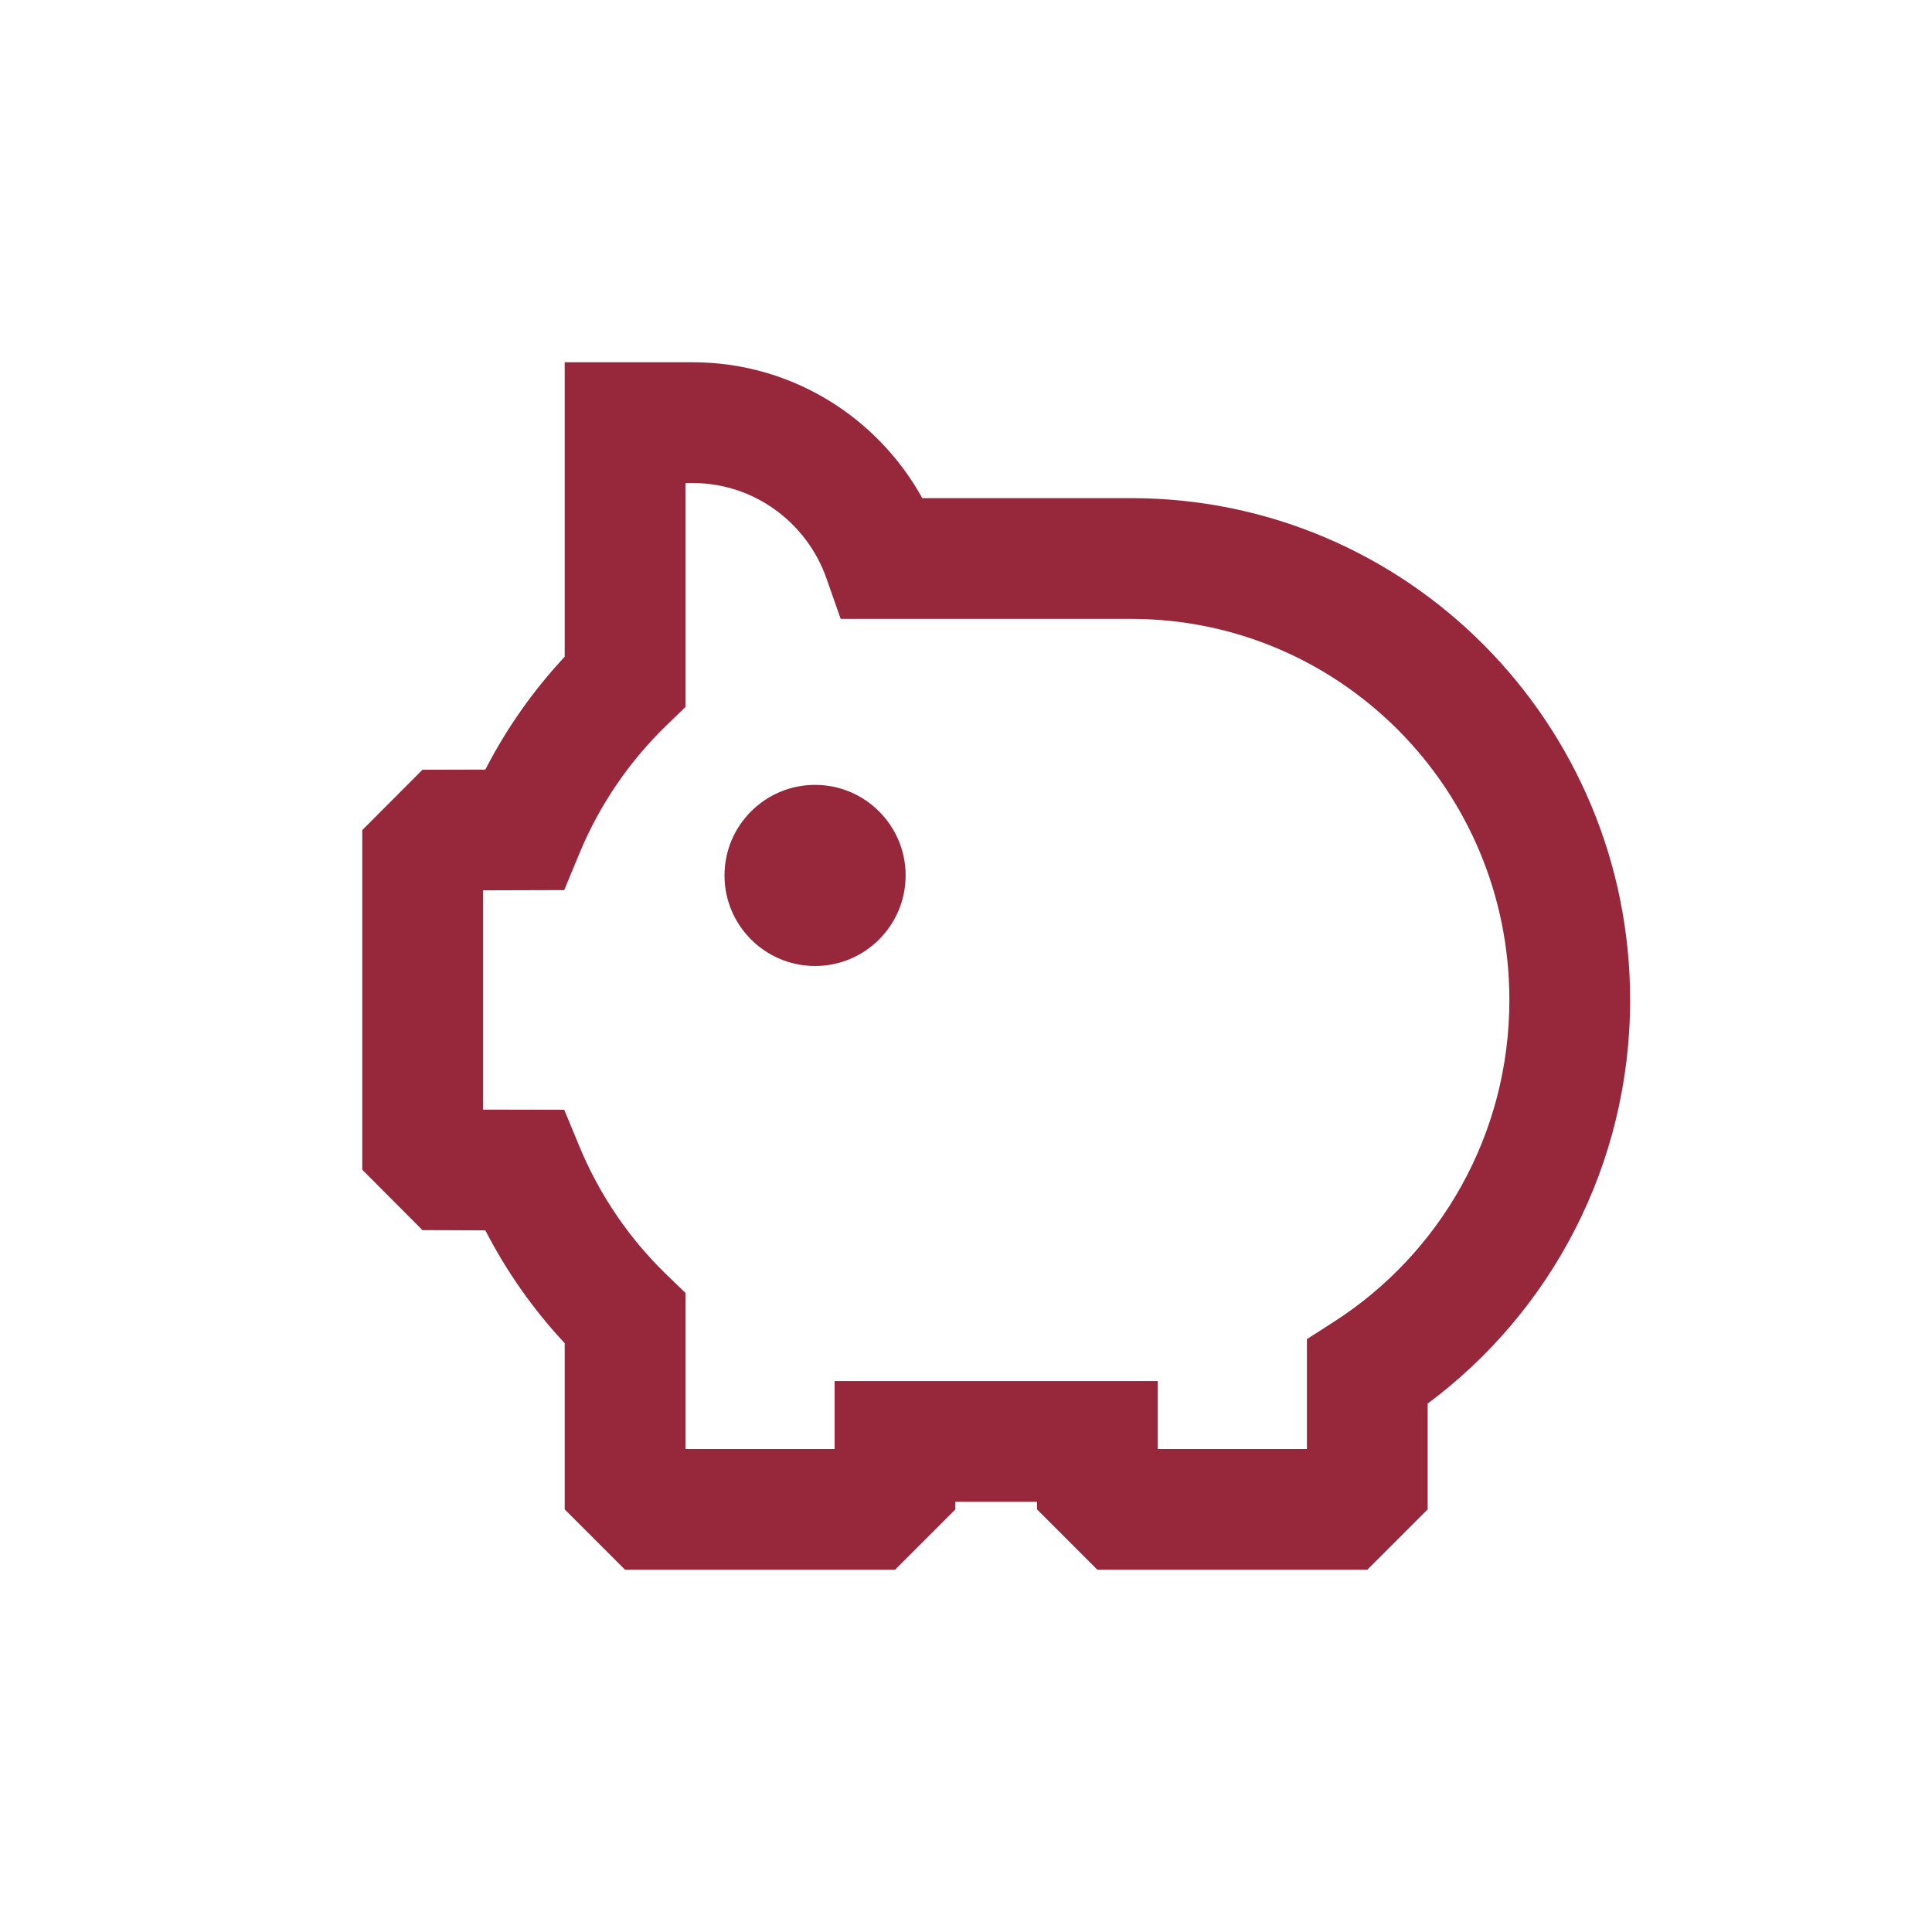 <!DOCTYPE svg PUBLIC "-//W3C//DTD SVG 1.1//EN" "http://www.w3.org/Graphics/SVG/1.1/DTD/svg11.dtd">
<!-- Uploaded to: SVG Repo, www.svgrepo.com, Transformed by: SVG Repo Mixer Tools -->
<svg width="800px" height="800px" viewBox="0 0 24 24" fill="none" xmlns="http://www.w3.org/2000/svg">
<g id="SVGRepo_bgCarrier" stroke-width="0"/>
<g id="SVGRepo_tracerCarrier" stroke-linecap="round" stroke-linejoin="round"/>
<g id="SVGRepo_iconCarrier"> <path fill-rule="evenodd" clip-rule="evenodd" d="M7.015 4.5H8.603C9.833 4.5 10.901 5.183 11.457 6.188H14.052C17.48 6.188 20.25 8.983 20.25 12.422C20.25 14.477 19.261 16.301 17.735 17.436V18.75L16.985 19.5H13.632L12.882 18.75V18.656H11.868V18.75L11.118 19.5H7.765L7.015 18.75V16.686C6.625 16.268 6.293 15.797 6.029 15.284L5.248 15.281L4.5 14.531V10.312L5.248 9.562L6.029 9.56C6.293 9.047 6.625 8.575 7.015 8.158V4.5ZM10.368 18V17.156H14.382V18H16.235V16.635L16.579 16.414C17.885 15.572 18.75 14.1 18.75 12.422C18.75 9.803 16.642 7.688 14.052 7.688H10.443L10.267 7.186C10.023 6.491 9.367 6 8.603 6H8.515V8.783L8.286 9.004C7.823 9.451 7.451 9.992 7.2 10.596L7.009 11.057L6 11.06V13.784L7.009 13.786L7.2 14.247C7.451 14.852 7.823 15.393 8.286 15.84L8.515 16.061V18H10.368Z" fill="#97283c"/> <path d="M11.25 10.875C11.25 11.496 10.746 12 10.125 12C9.504 12 9 11.496 9 10.875C9 10.254 9.504 9.75 10.125 9.75C10.746 9.75 11.25 10.254 11.25 10.875Z" fill="#97283c"/> </g>
</svg>